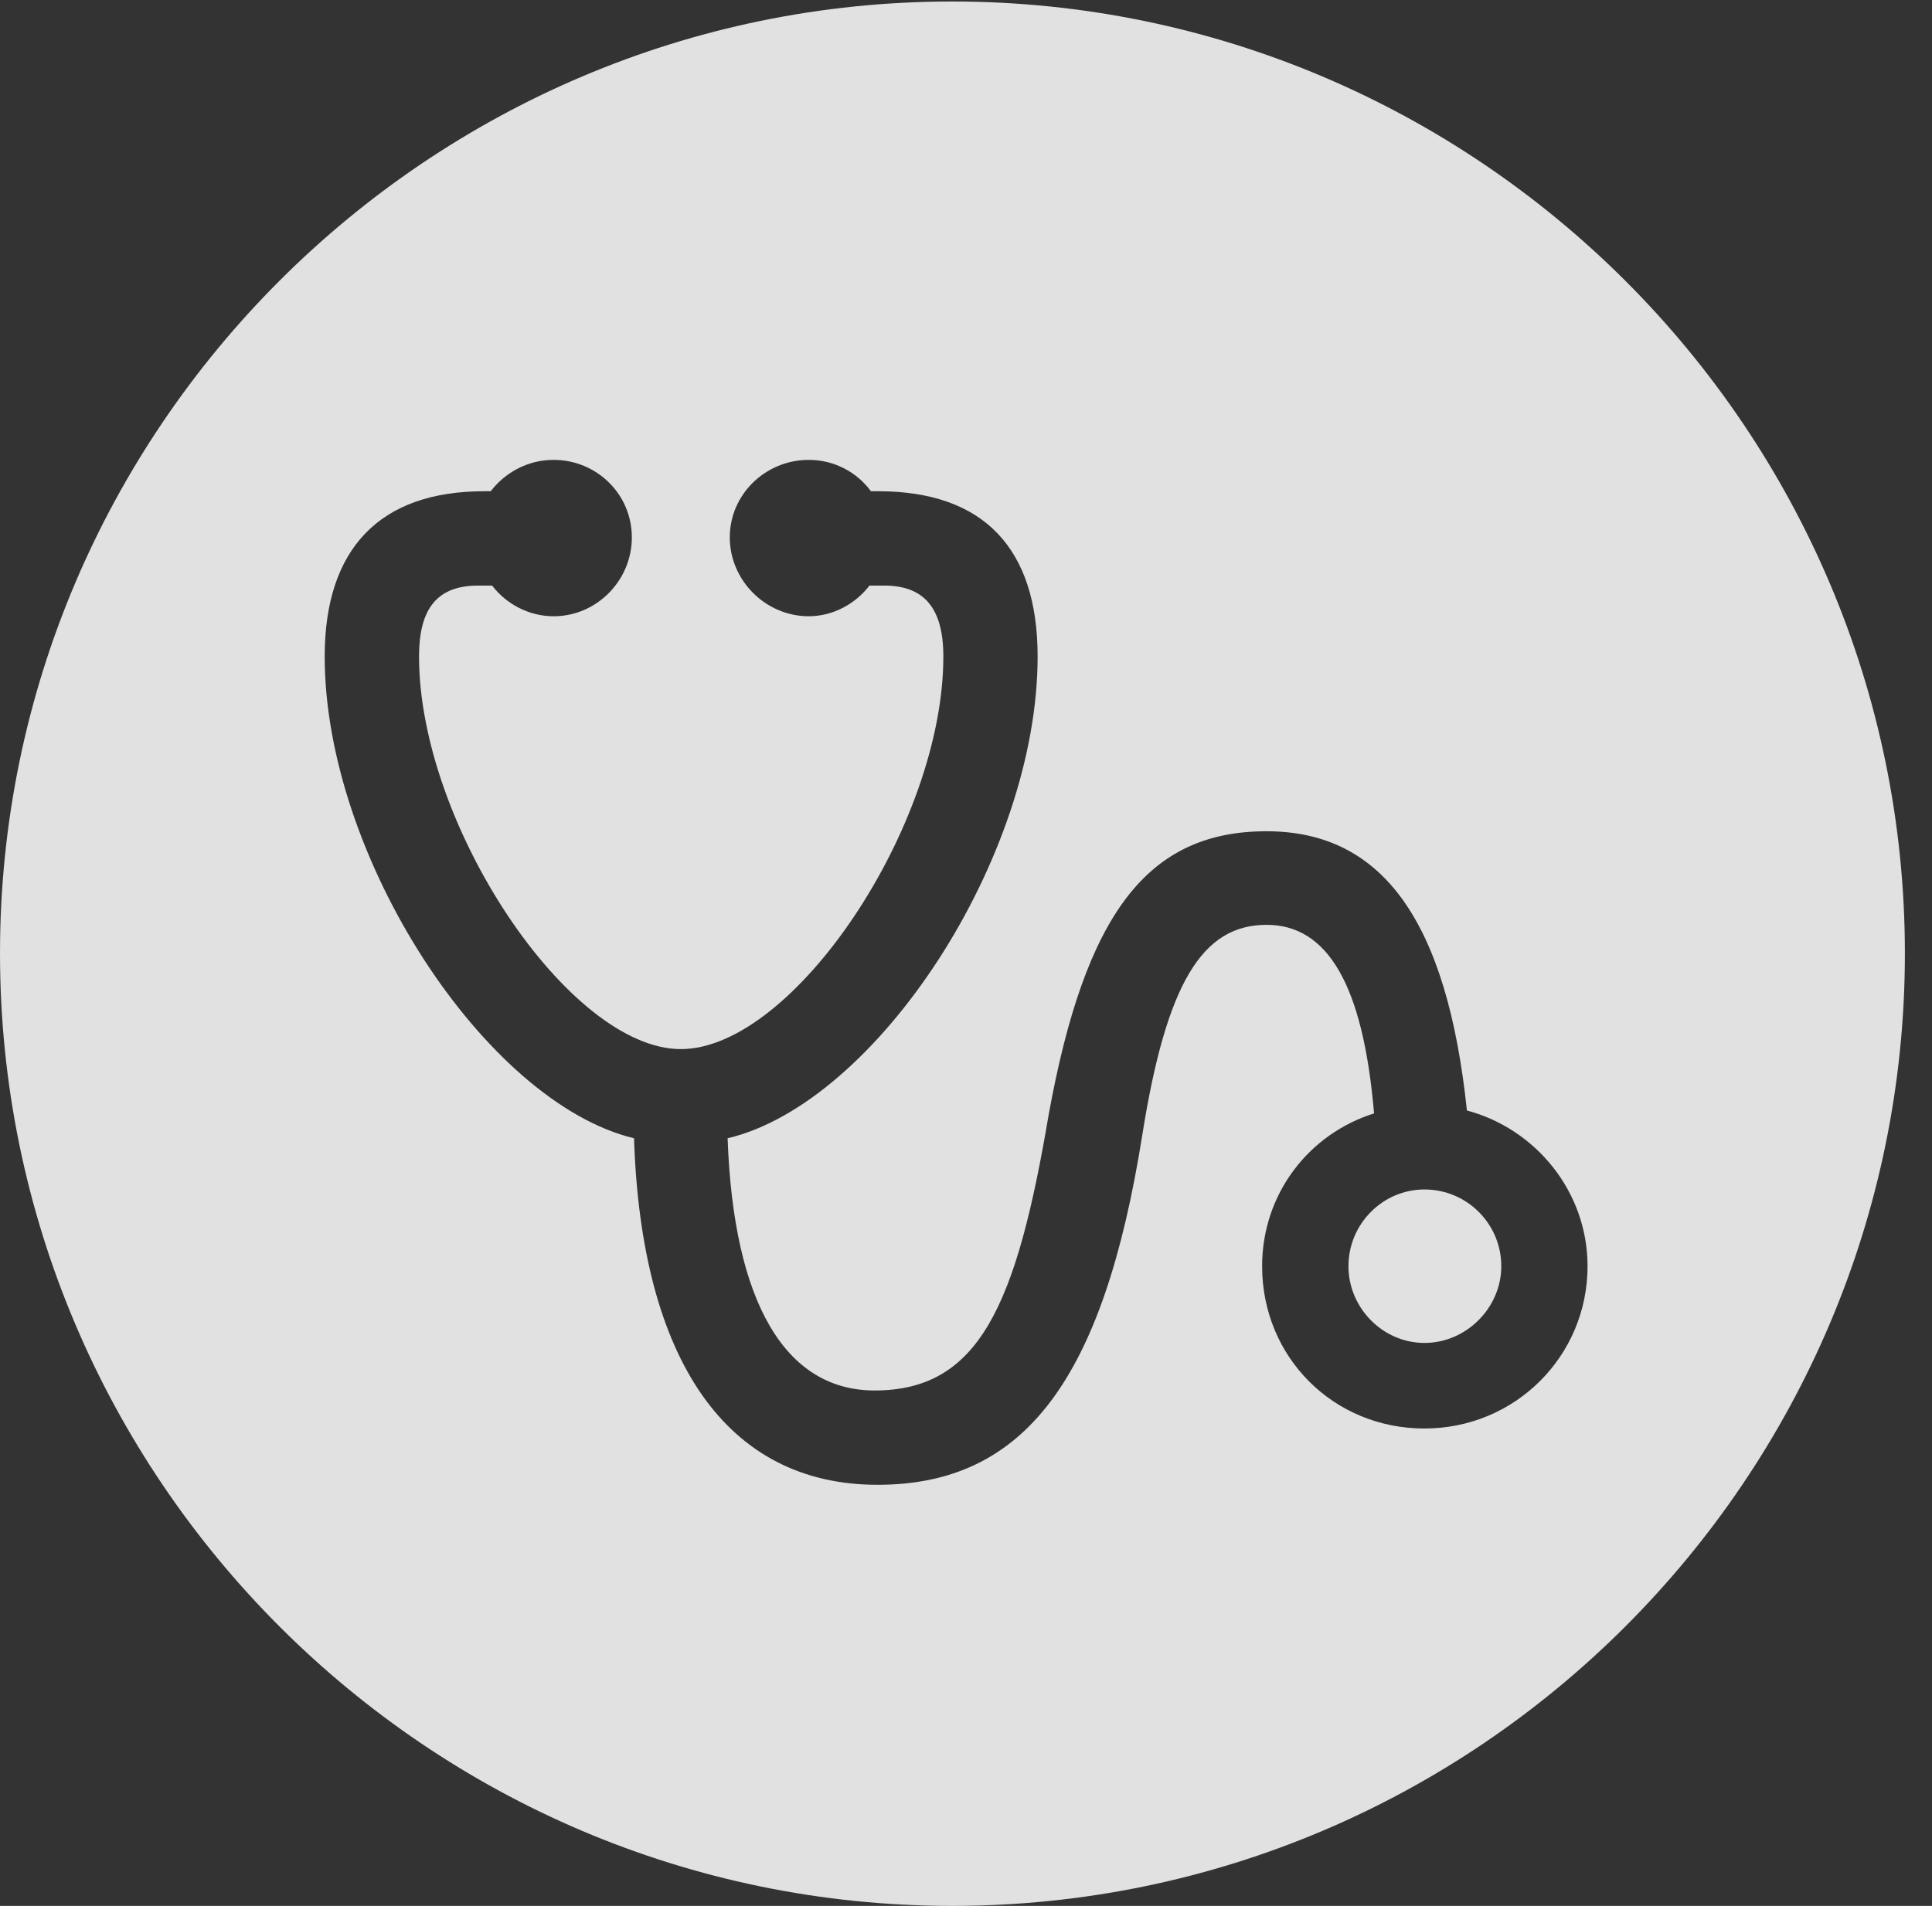 <?xml version="1.0" encoding="UTF-8"?>
<!--Generator: Apple Native CoreSVG 341-->
<!DOCTYPE svg
PUBLIC "-//W3C//DTD SVG 1.1//EN"
       "http://www.w3.org/Graphics/SVG/1.1/DTD/svg11.dtd">
<svg version="1.1" xmlns="http://www.w3.org/2000/svg" xmlns:xlink="http://www.w3.org/1999/xlink" viewBox="0 0 25.801 25.459">
 <rect x="0" y="0" width="25.801" height="25.459" fill="#333333" stroke="none"/>
 <g>
  <rect height="25.459" opacity="0" width="25.801" x="0" y="0"/>
  <path d="M25.439 12.734C25.439 19.746 19.727 25.459 12.715 25.459C5.713 25.459 0 19.746 0 12.734C0 5.732 5.713 0.02 12.715 0.02C19.727 0.02 25.439 5.732 25.439 12.734ZM9.746 7.178C9.746 7.754 10.225 8.232 10.801 8.232C11.123 8.232 11.426 8.066 11.611 7.822L11.807 7.822C12.344 7.822 12.598 8.125 12.598 8.77C12.598 11.025 10.596 14.014 9.092 14.014C7.598 14.014 5.596 11.016 5.596 8.77C5.596 8.115 5.85 7.822 6.387 7.822L6.572 7.822C6.758 8.066 7.061 8.232 7.393 8.232C7.969 8.232 8.438 7.754 8.438 7.178C8.438 6.602 7.969 6.143 7.393 6.143C7.051 6.143 6.748 6.309 6.553 6.562L6.465 6.562C5.068 6.562 4.336 7.334 4.336 8.77C4.336 11.445 6.484 14.727 8.467 15.205C8.564 18.174 9.707 19.834 11.719 19.834C13.682 19.834 14.736 18.428 15.254 15.166C15.576 13.135 16.055 12.354 16.914 12.354C17.725 12.354 18.203 13.145 18.35 14.873C17.48 15.146 16.855 15.947 16.855 16.914C16.855 18.125 17.803 19.082 19.023 19.082C20.234 19.082 21.201 18.115 21.201 16.914C21.201 15.918 20.508 15.078 19.59 14.834C19.326 12.324 18.477 11.104 16.914 11.104C15.322 11.104 14.492 12.207 14.004 14.893C13.574 17.441 13.076 18.574 11.68 18.574C10.488 18.574 9.795 17.402 9.717 15.205C11.699 14.736 13.857 11.465 13.857 8.77C13.857 7.324 13.135 6.562 11.729 6.562L11.631 6.562C11.445 6.309 11.143 6.143 10.801 6.143C10.225 6.143 9.746 6.602 9.746 7.178ZM20.049 16.914C20.049 17.471 19.58 17.939 19.023 17.939C18.467 17.939 18.008 17.471 18.008 16.914C18.008 16.348 18.467 15.889 19.023 15.889C19.59 15.889 20.049 16.348 20.049 16.914Z" fill="white" fill-opacity="0.85"/>
 </g>
</svg>
